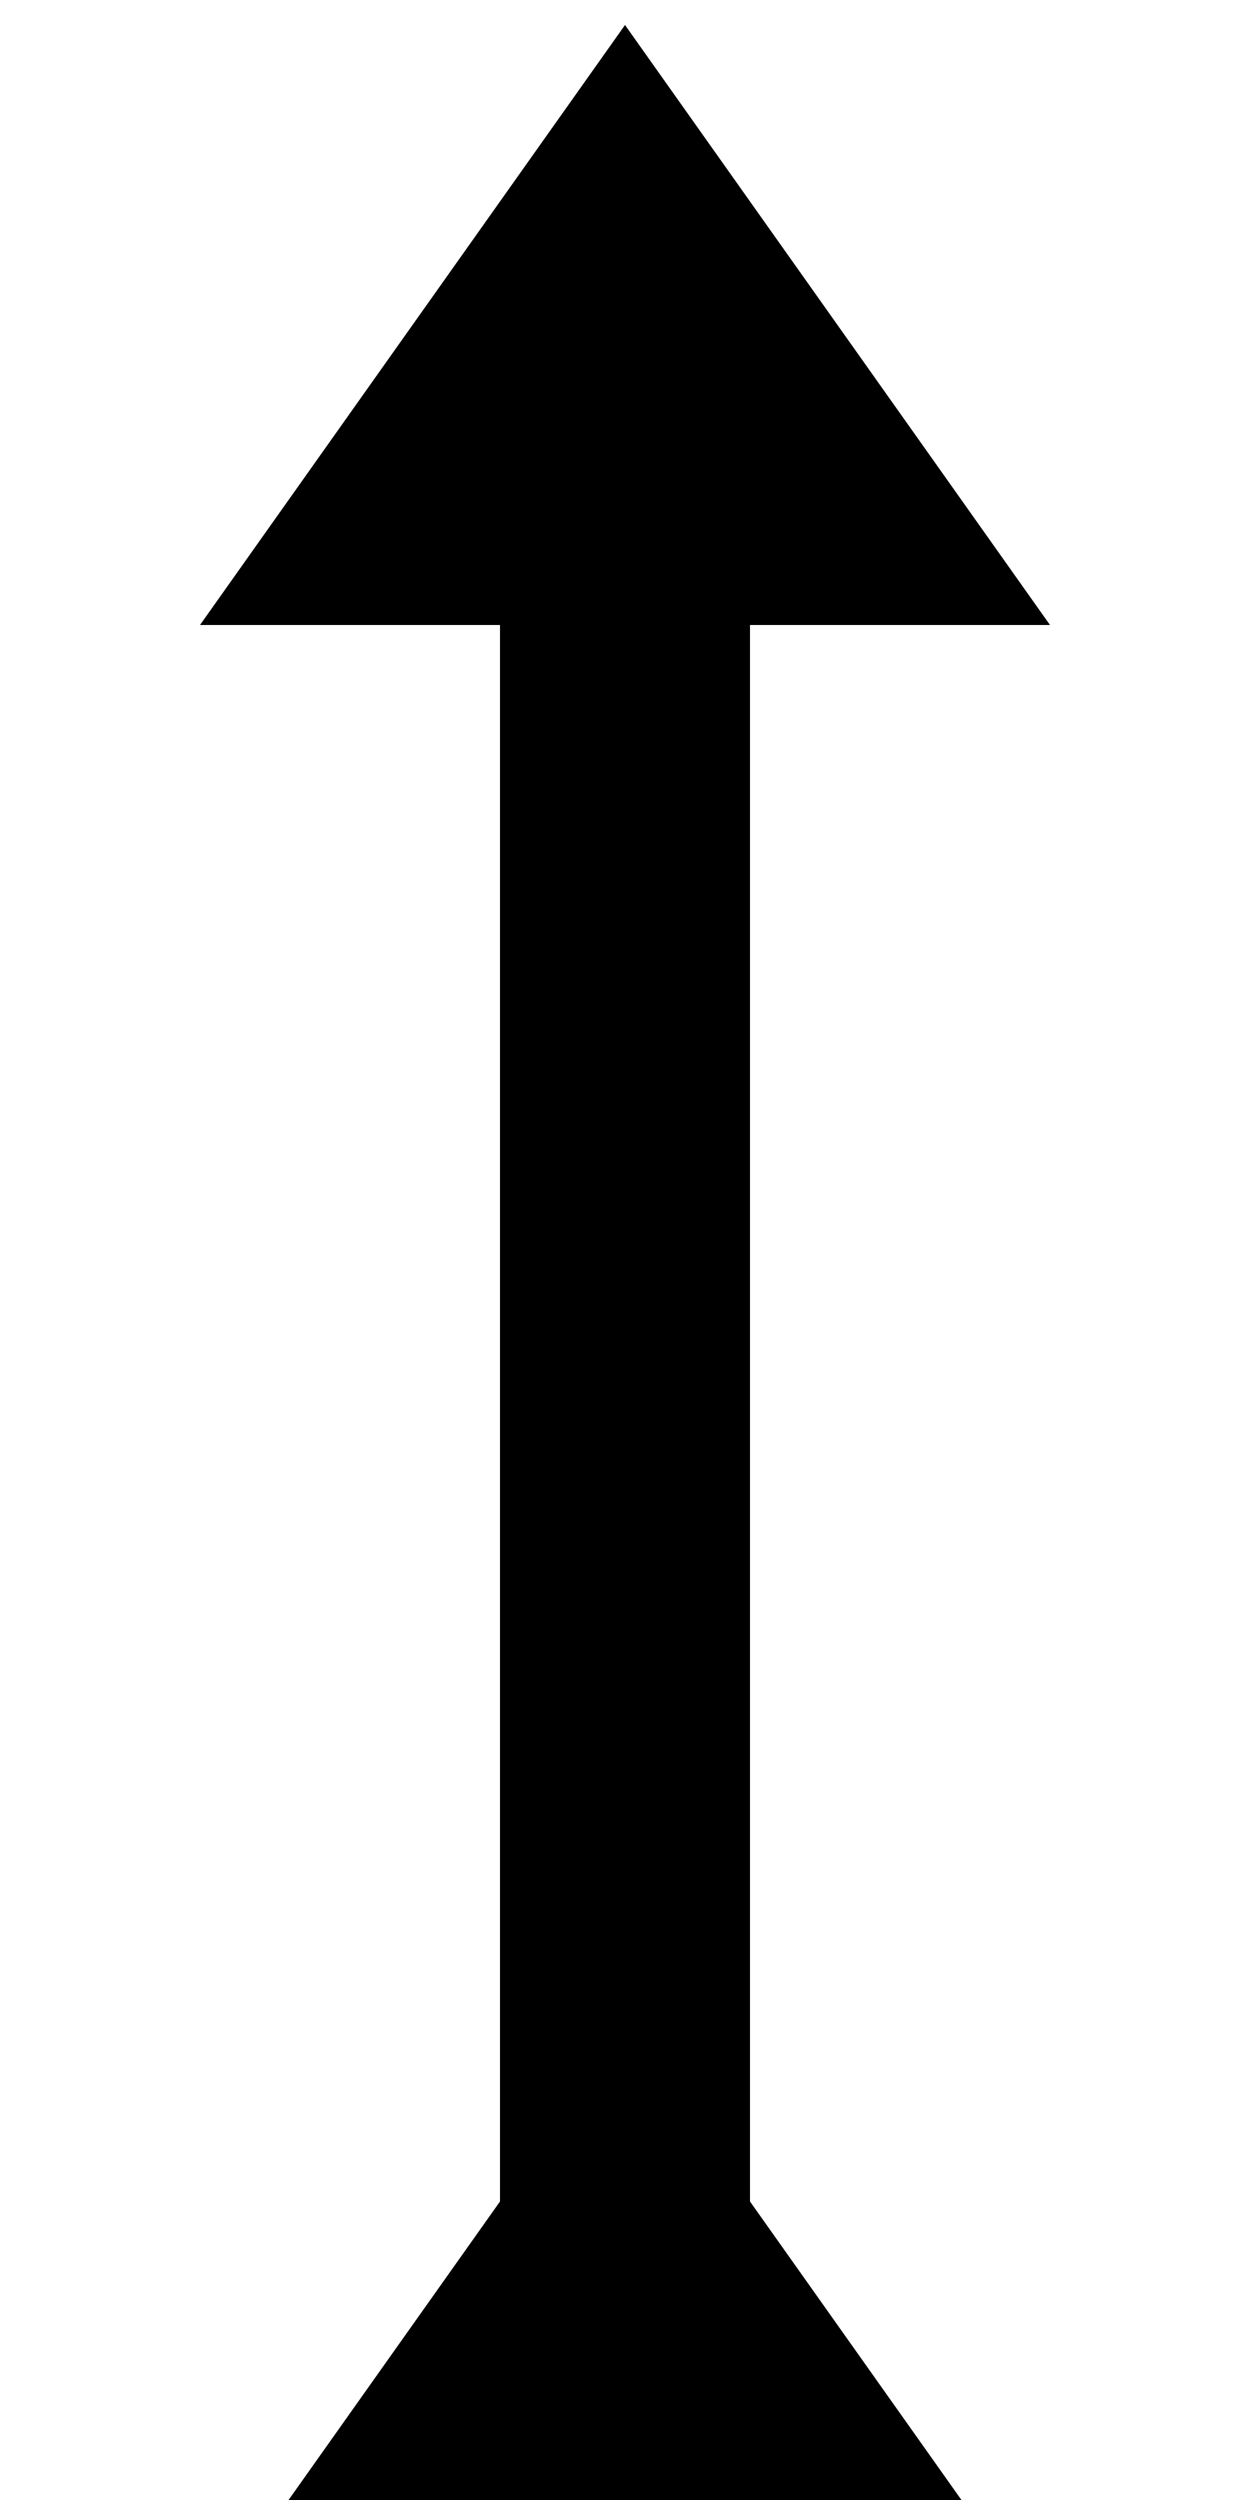 <?xml version="1.0" encoding="utf-8"?>
<!DOCTYPE svg PUBLIC "-//W3C//DTD SVG 1.1//EN" "http://www.w3.org/Graphics/SVG/1.1/DTD/svg11.dtd">
<svg height="1000px" width="500px" viewBox="0 0 500 1000" version="1.1" xmlns="http://www.w3.org/2000/svg">
    <g>
        <rect x="200" y="250" width="100" height="640" fill="#000"></rect>
        <path d="M 80 250 L 250 10 L 420 250 Z" fill="#000"></path>
        <path d="M 80 1050 L 250 810 L 420 1050 Z" fill="#000"></path>
    </g>
</svg>
